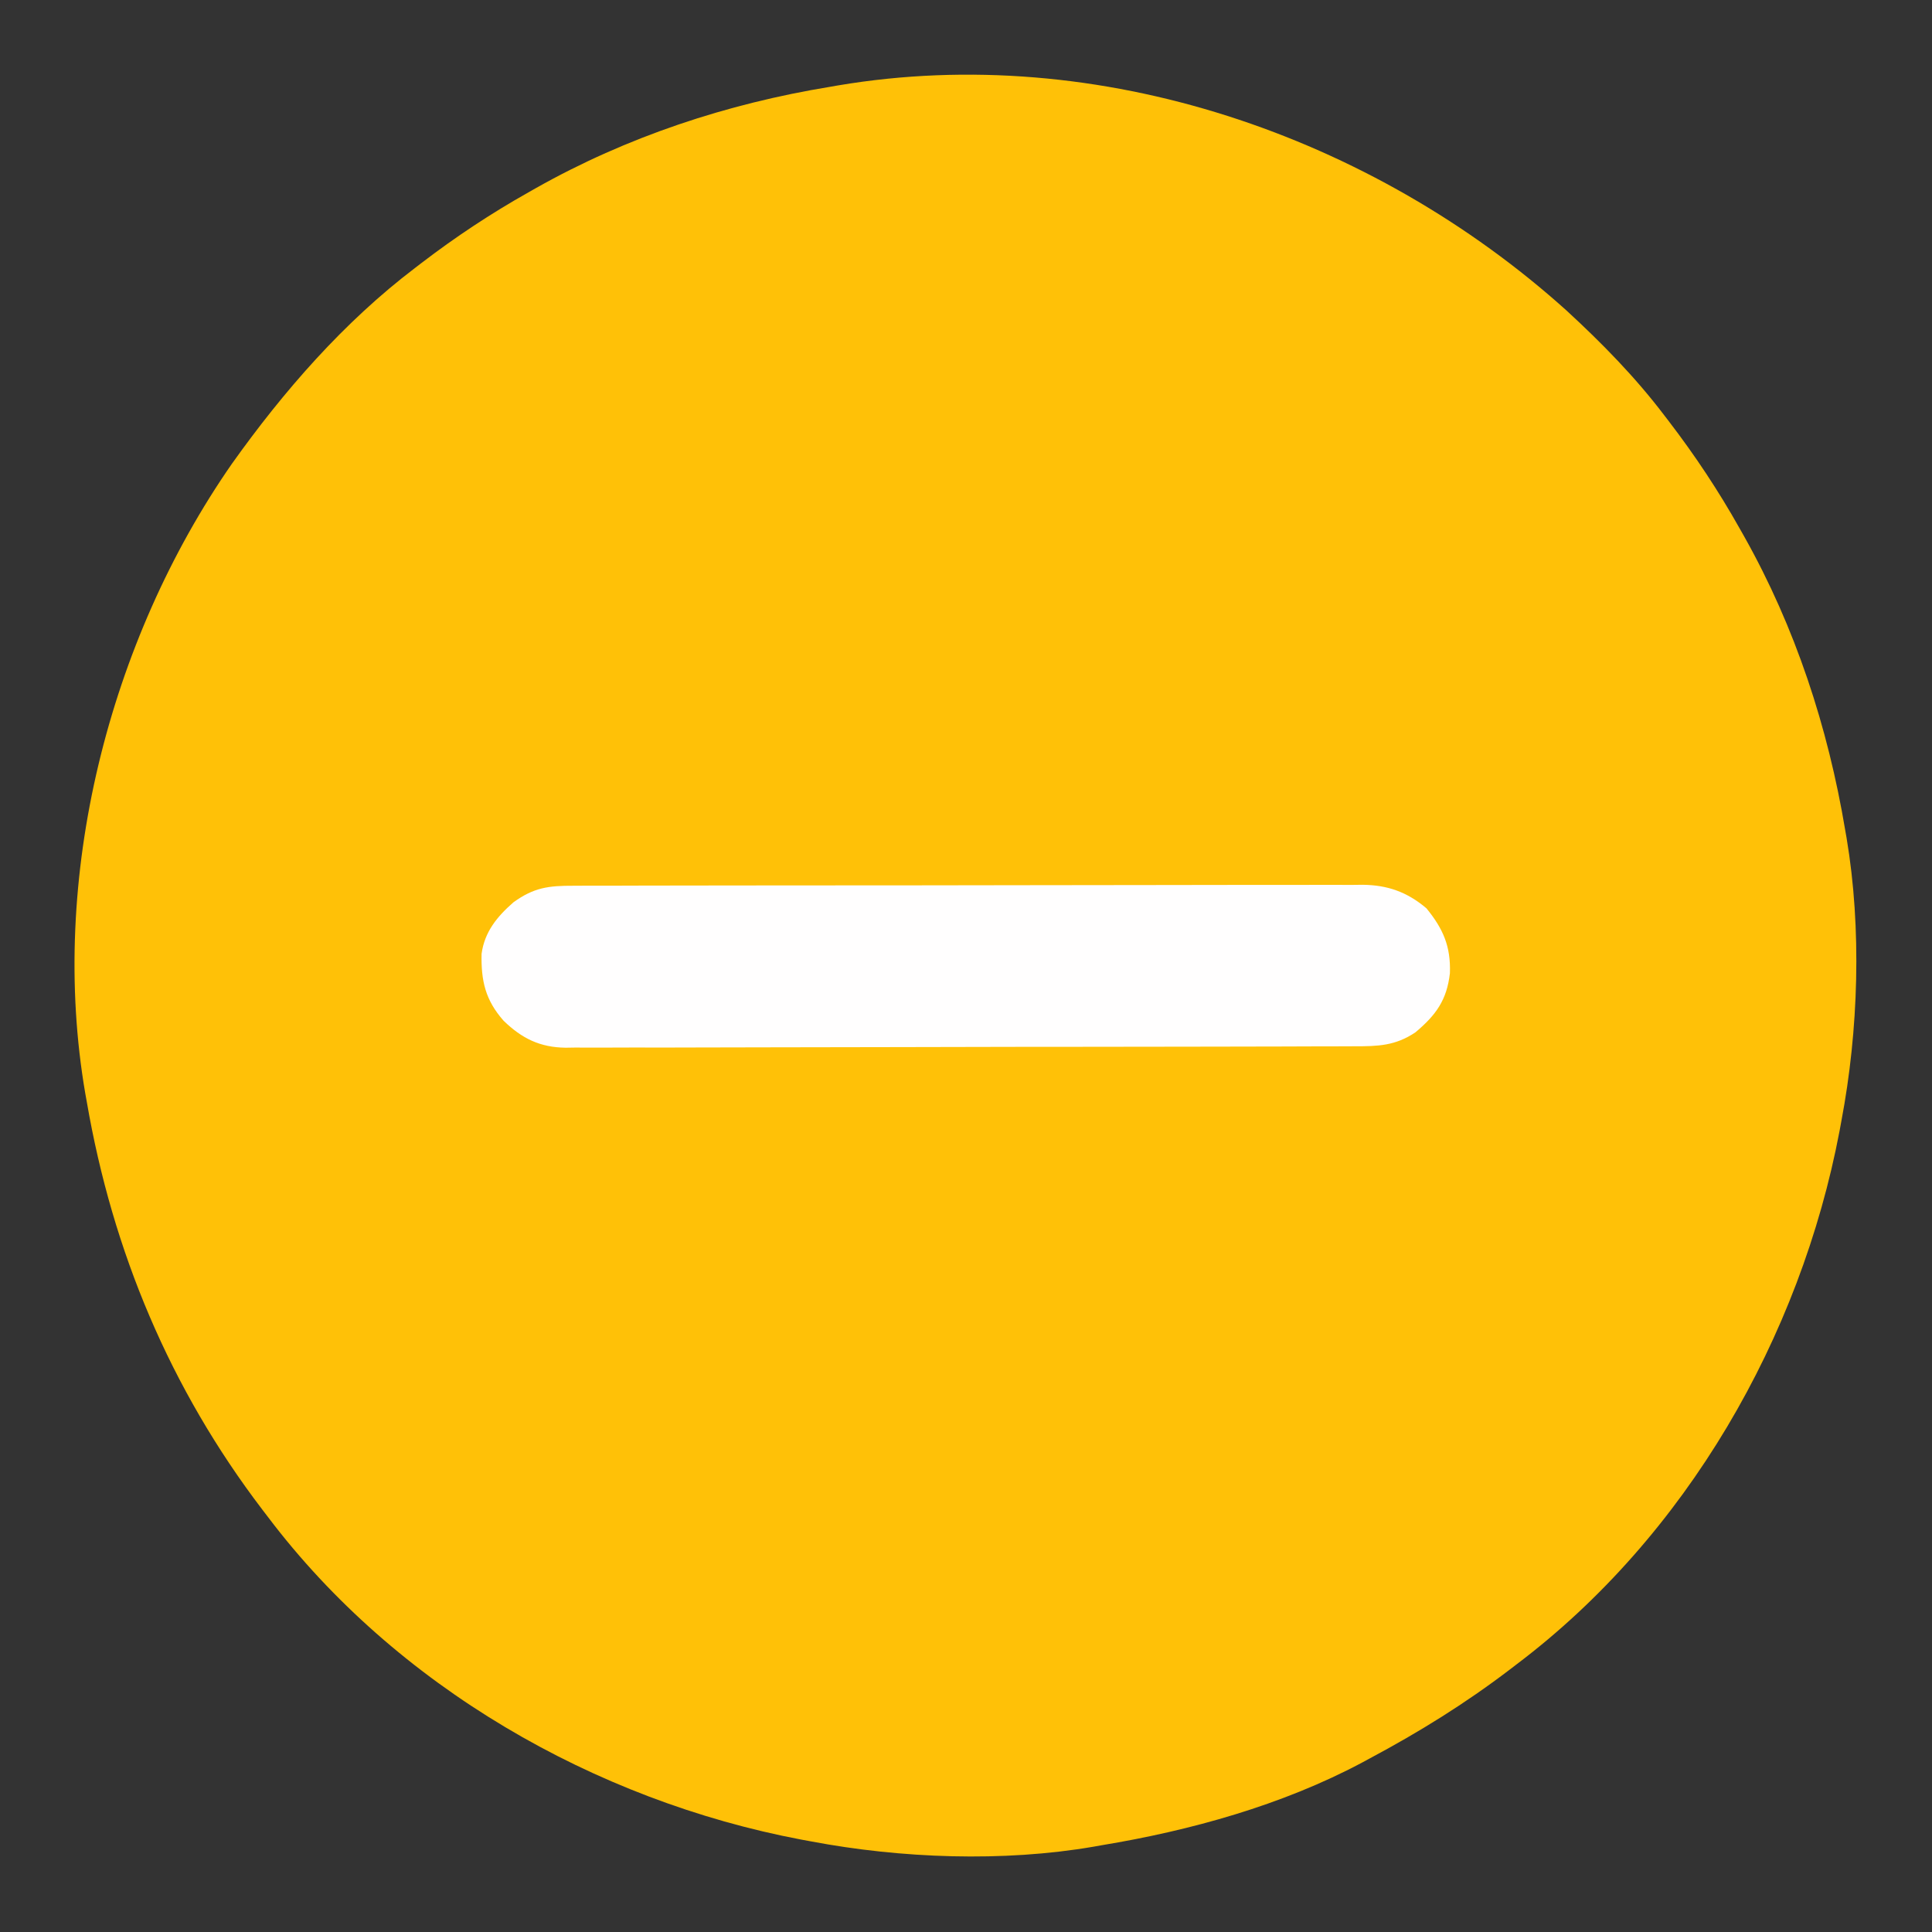 <?xml version="1.0" encoding="UTF-8"?>
<svg version="1.1" xmlns="http://www.w3.org/2000/svg" width="512" height="512">
<rect width="100%" height="100%" fill="#333333" stroke="none"/>
<path d="M0 0 C9.312 8.579 18.12 17.552 25.787 27.646 C26.214 28.203 26.642 28.759 27.082 29.332 C34.013 38.387 40.204 47.705 45.787 57.646 C46.396 58.721 46.396 58.721 47.018 59.817 C60.594 83.973 69.221 110.356 73.787 137.646 C73.906 138.322 74.024 138.997 74.146 139.692 C78.201 163.742 77.304 190.759 72.787 214.646 C72.626 215.523 72.465 216.399 72.299 217.302 C61.913 272.079 31.639 324.762 -13.213 358.646 C-13.834 359.123 -14.456 359.599 -15.096 360.089 C-26.865 369.061 -39.16 376.687 -52.213 383.646 C-52.906 384.021 -53.599 384.396 -54.313 384.782 C-75.429 396.025 -99.729 402.764 -123.213 406.646 C-124.298 406.839 -124.298 406.839 -125.404 407.036 C-149.339 411.157 -176.439 410.141 -200.213 405.646 C-201.089 405.486 -201.965 405.325 -202.868 405.159 C-257.645 394.772 -310.328 364.499 -344.213 319.646 C-344.689 319.025 -345.165 318.404 -345.656 317.763 C-370.11 285.683 -385.366 249.344 -392.213 209.646 C-392.344 208.916 -392.476 208.186 -392.611 207.433 C-402.402 150.487 -386.441 87.574 -353.756 40.55 C-340.039 21.282 -324.1 2.992 -305.213 -11.354 C-304.657 -11.781 -304.1 -12.208 -303.527 -12.648 C-294.473 -19.58 -285.146 -25.758 -275.213 -31.354 C-274.556 -31.727 -273.899 -32.101 -273.222 -32.486 C-249.092 -46.104 -222.523 -54.88 -195.213 -59.354 C-194.542 -59.471 -193.871 -59.588 -193.18 -59.708 C-123.868 -71.402 -51.498 -46.378 0 0 Z " fill="#FFC107" transform="translate(415.213,82.354)"/>
<path d="M0 0 C0.917 -0.005 1.833 -0.009 2.777 -0.014 C5.856 -0.026 8.934 -0.025 12.012 -0.023 C14.217 -0.029 16.421 -0.036 18.625 -0.043 C24.619 -0.061 30.613 -0.066 36.607 -0.067 C41.61 -0.069 46.612 -0.076 51.614 -0.083 C62.743 -0.099 73.872 -0.105 85 -0.103 C85.668 -0.103 86.336 -0.103 87.024 -0.103 C87.692 -0.103 88.361 -0.103 89.049 -0.103 C99.879 -0.102 110.707 -0.121 121.536 -0.149 C132.66 -0.178 143.784 -0.192 154.909 -0.19 C161.152 -0.19 167.395 -0.195 173.638 -0.217 C179.512 -0.236 185.385 -0.236 191.259 -0.222 C193.413 -0.22 195.567 -0.224 197.722 -0.236 C200.666 -0.252 203.61 -0.242 206.554 -0.227 C207.403 -0.237 208.253 -0.248 209.128 -0.258 C215.778 -0.182 220.946 1.659 226.054 5.978 C230.448 11.388 232.529 16.014 232.269 23.193 C231.451 30.312 228.584 34.252 223.164 38.822 C217.849 42.424 213.163 42.559 206.942 42.542 C205.565 42.549 205.565 42.549 204.162 42.557 C201.086 42.572 198.011 42.573 194.936 42.574 C192.731 42.581 190.527 42.59 188.323 42.599 C182.333 42.621 176.343 42.63 170.353 42.635 C166.611 42.639 162.869 42.645 159.127 42.652 C148.76 42.671 138.393 42.688 128.026 42.691 C127.363 42.691 126.7 42.691 126.017 42.691 C124.673 42.692 123.329 42.692 121.984 42.692 C121.317 42.693 120.65 42.693 119.963 42.693 C118.961 42.693 118.961 42.693 117.939 42.694 C107.116 42.697 96.294 42.724 85.471 42.761 C74.352 42.8 63.232 42.818 52.113 42.819 C45.873 42.82 39.633 42.829 33.393 42.857 C27.523 42.883 21.654 42.886 15.785 42.87 C13.632 42.868 11.479 42.874 9.327 42.89 C6.384 42.911 3.444 42.9 0.501 42.882 C-0.348 42.895 -1.196 42.909 -2.071 42.922 C-8.863 42.827 -13.617 40.508 -18.498 35.789 C-23.352 30.301 -24.492 25.196 -24.348 18.053 C-23.554 12.216 -20.24 8.186 -15.907 4.392 C-10.494 0.477 -6.627 -0.024 0 0 Z " fill="#FFFEFE" transform="translate(151.969,234.733)"/>
</svg>
